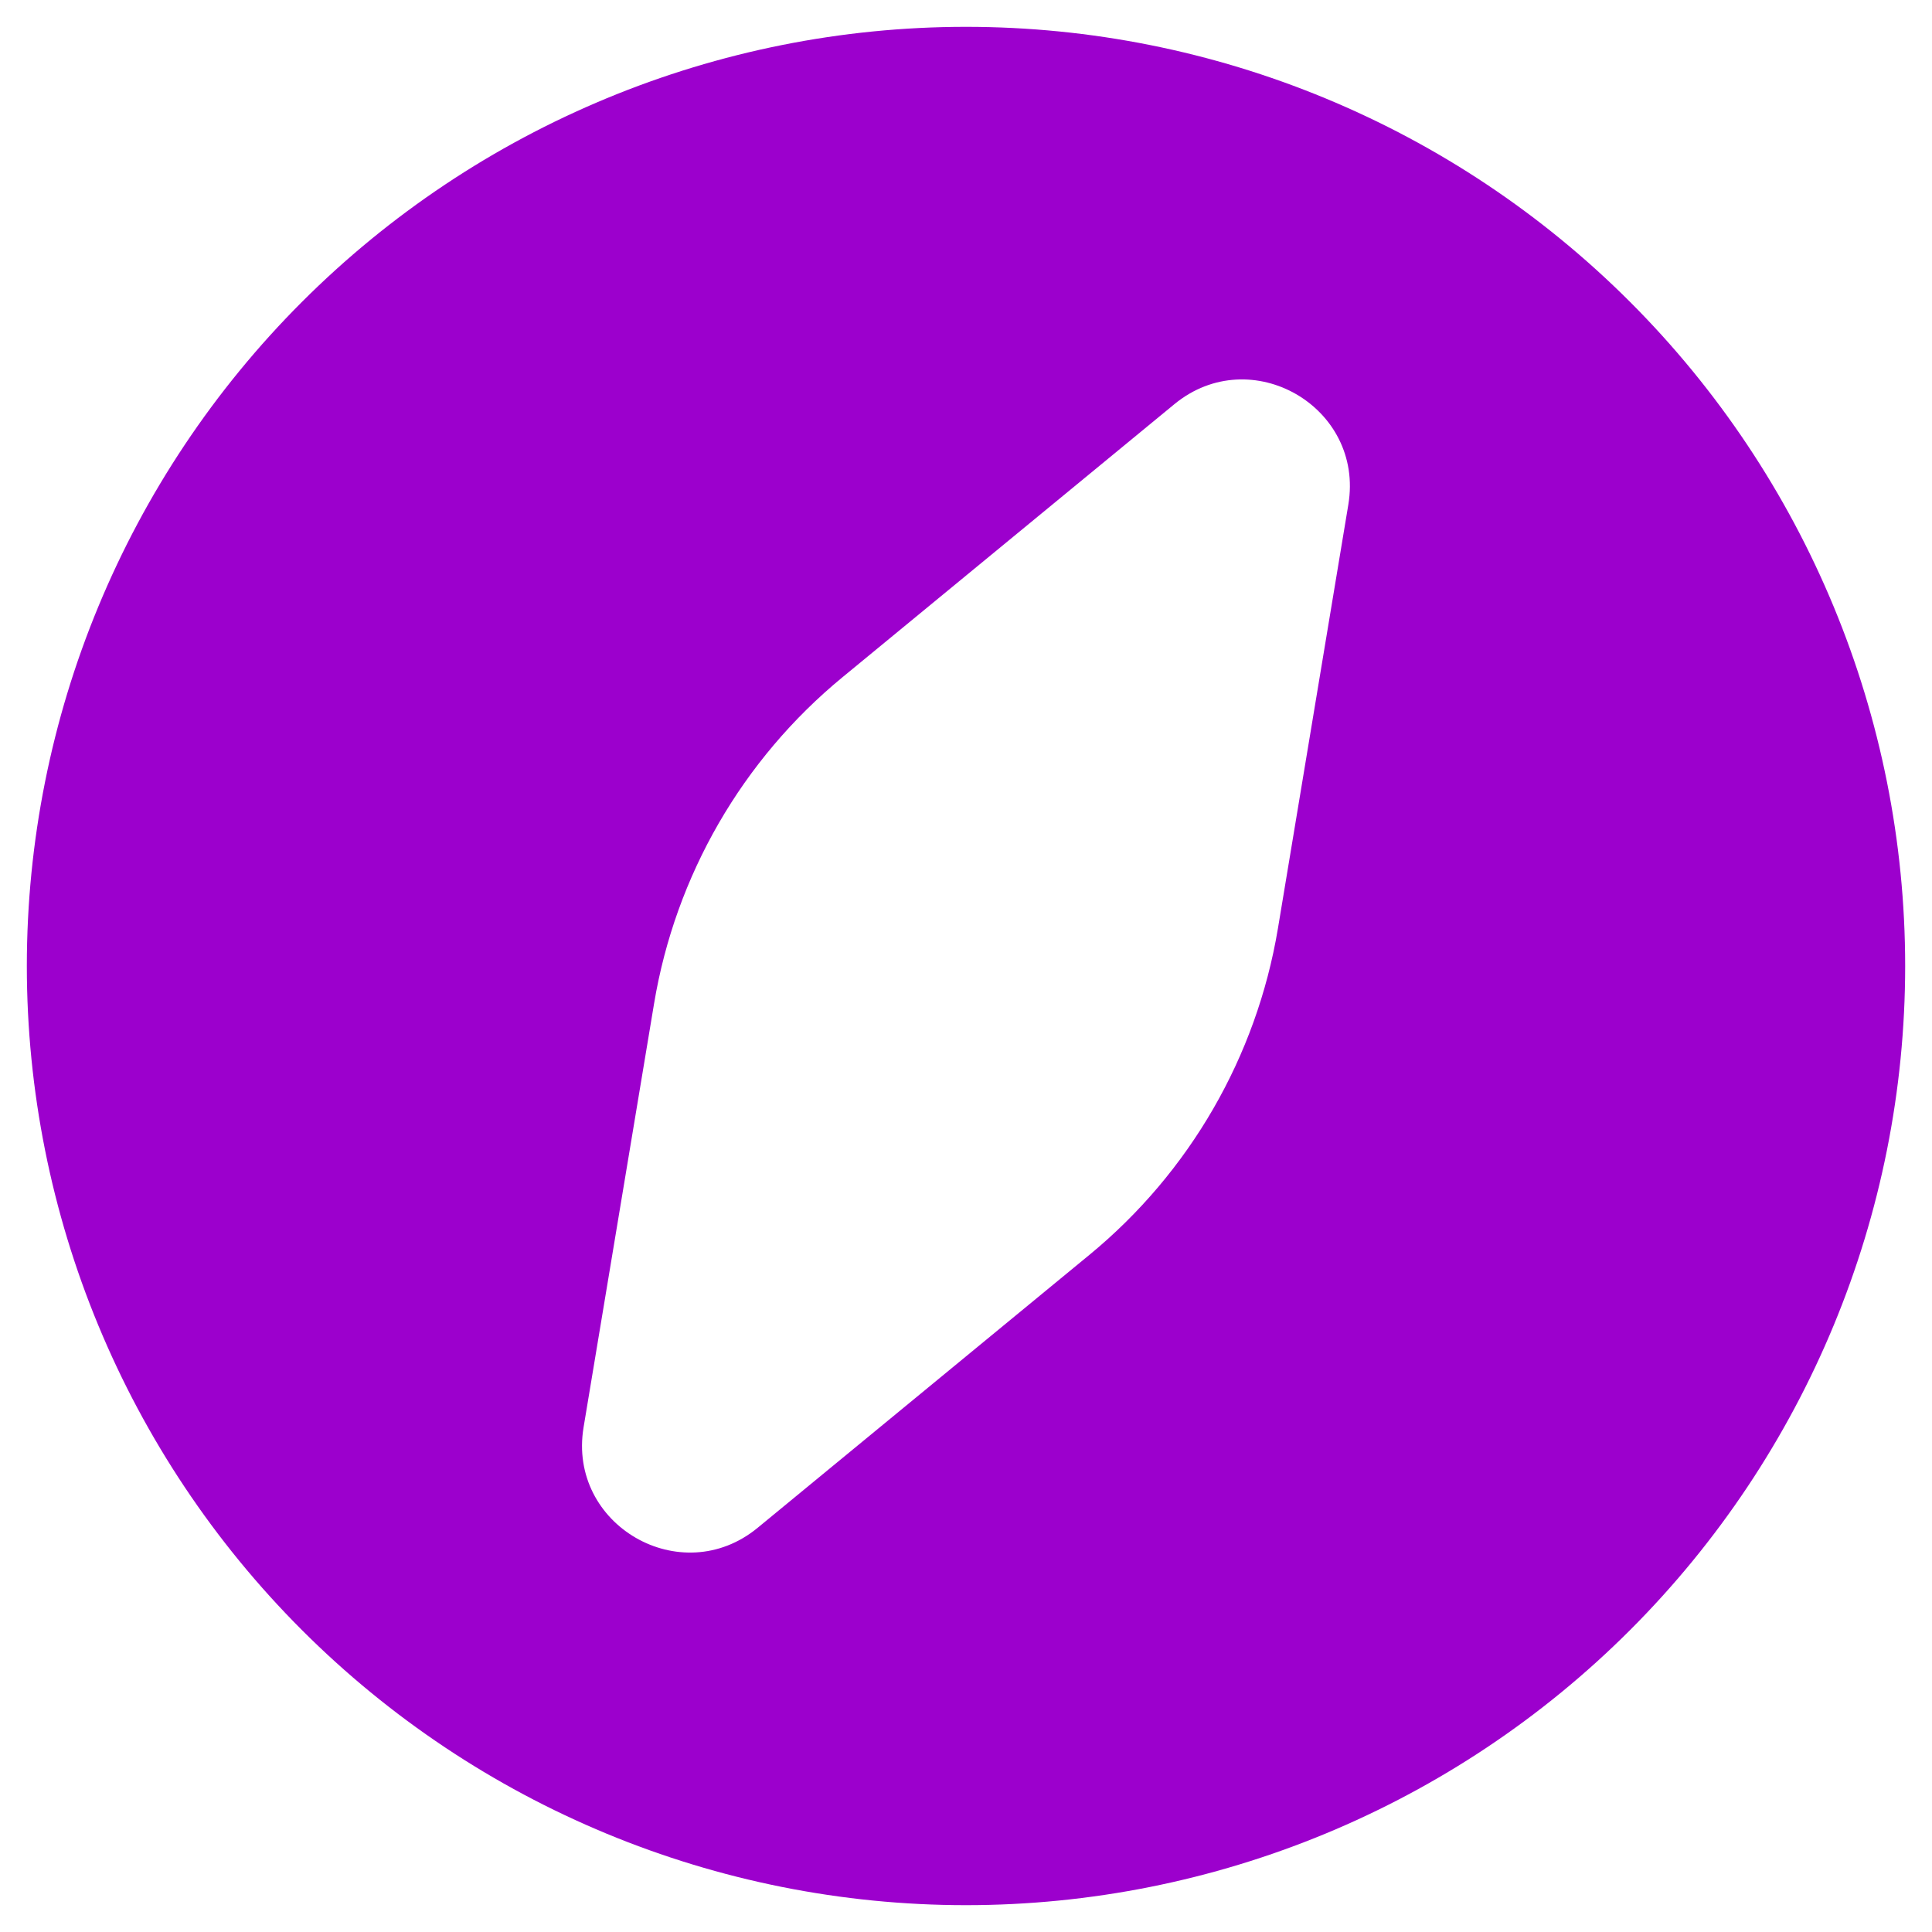 <svg width="18" height="18" viewBox="0 0 18 18" fill="none" xmlns="http://www.w3.org/2000/svg">
<path fill-rule="evenodd" clip-rule="evenodd" d="M0.25 9C0.25 6.679 1.172 4.454 2.813 2.813C4.454 1.172 6.679 0.25 9 0.25C11.321 0.25 13.546 1.172 15.187 2.813C16.828 4.454 17.75 6.679 17.75 9C17.75 11.321 16.828 13.546 15.187 15.187C13.546 16.828 11.321 17.75 9 17.75C6.679 17.75 4.454 16.828 2.813 15.187C1.172 13.546 0.25 11.321 0.25 9ZM7.85 6.309C6.916 7.077 6.293 8.157 6.094 9.349L5.437 13.298C5.286 14.209 6.346 14.821 7.059 14.234L10.15 11.691C11.084 10.923 11.707 9.843 11.906 8.651L12.562 4.702C12.714 3.791 11.654 3.179 10.941 3.766L7.85 6.309Z" fill="#9C00CD"/>
</svg>
